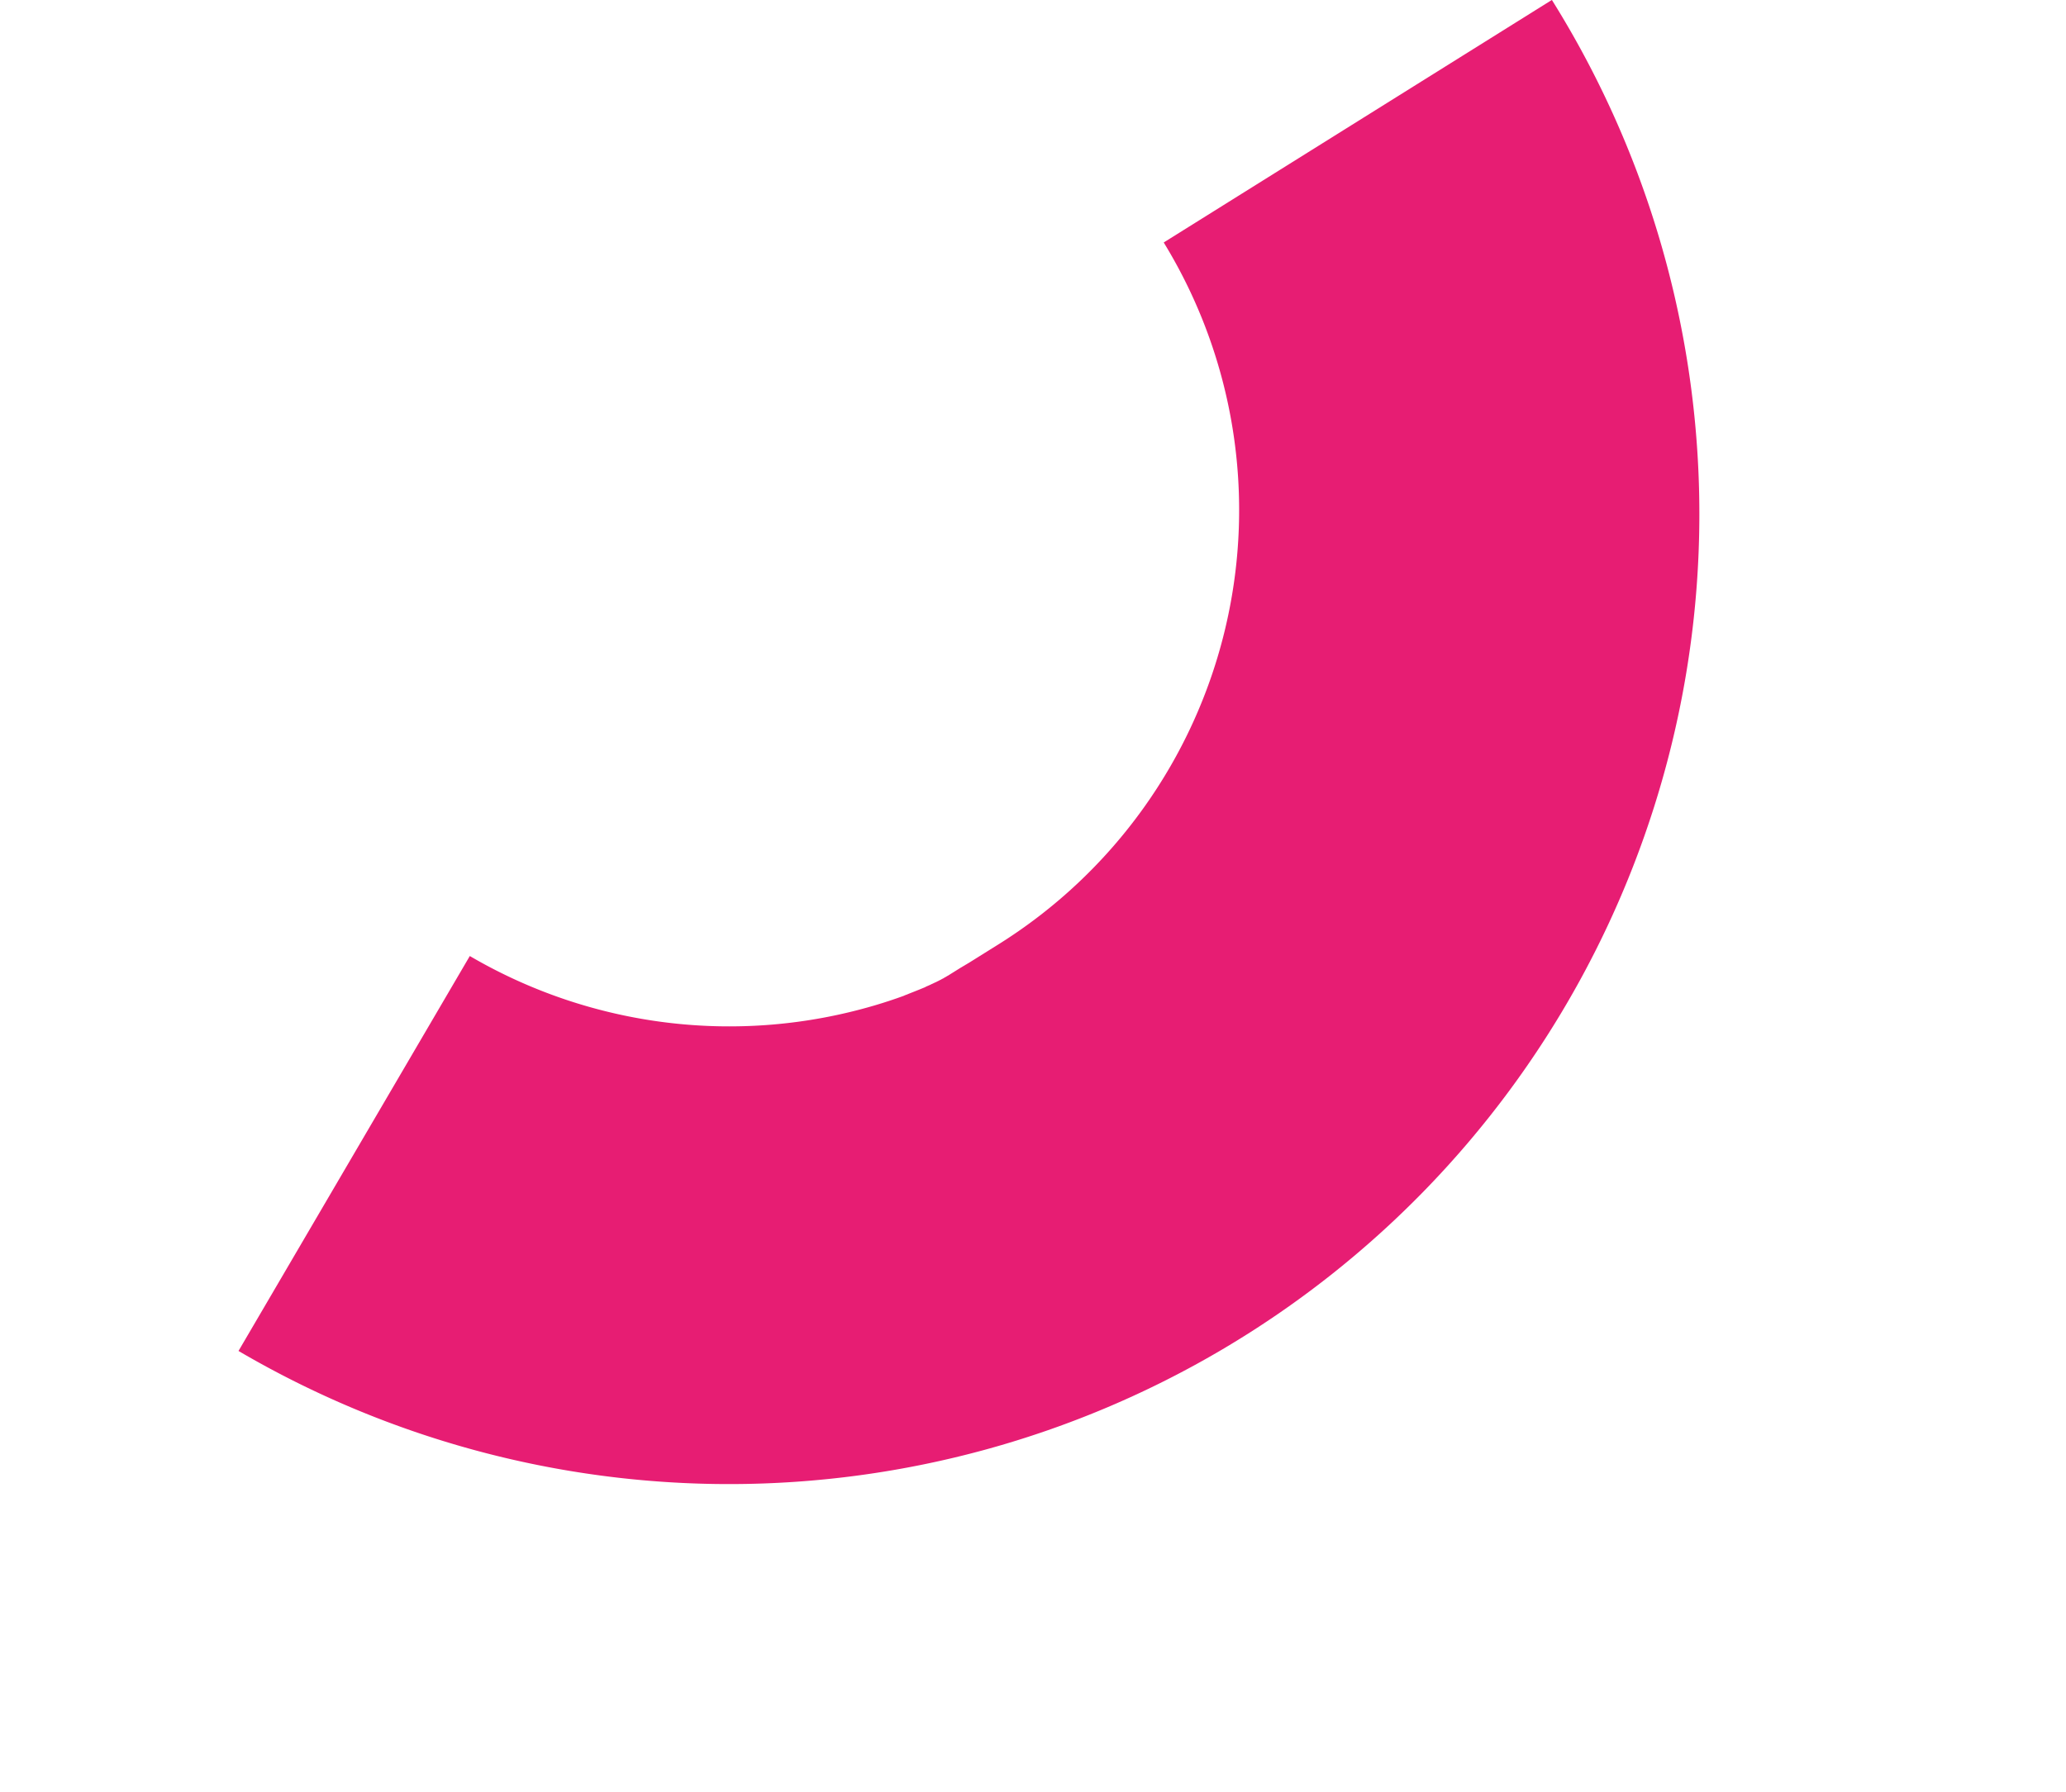 <svg xmlns="http://www.w3.org/2000/svg" width="207.621" height="180.135" viewBox="0 0 207.621 180.135"><defs><style>.a{fill:#e71d73;mix-blend-mode:multiply;isolation:isolate;}</style></defs><path class="a" d="M51.5-46A97.507,97.507,0,0,1,96.709,137.9L75.364,97.149a51.623,51.623,0,0,0,25.768-31.856h0q.085-.305.166-.613v0l.02-.075v0l.02-.076h0l.03-.115v0l.019-.076h0c.023-.09.046-.179.068-.269h0l.019-.076v0l.019-.076h0l.028-.114v0l.018-.074v0l.028-.114h0l.018-.077h0l.018-.076v0l.018-.076h0l.027-.115h0l.018-.077v0l.018-.076v0l.009-.037h0l.018-.077v0l.017-.076v0l.017-.075v0l.017-.076h0l.008-.038h0l.017-.077h0l.017-.077v0l.017-.077h0l.008-.038h0l.017-.077h0l.016-.077v0l.016-.075V62.19l.007-.035h0l.008-.039h0l.008-.036v0l.015-.074v0l.015-.073v-.006l.007-.032v-.005l.007-.036v-.006l.006-.032V61.8l.007-.037v0l.007-.034v-.007l.014-.072v-.007l.007-.034v0l.007-.037v-.006l.006-.033v0l.007-.038h0l.007-.037v0l.015-.075v-.005l.007-.036h0l.007-.037v-.006l.006-.033v0l.007-.037v0l.007-.034v0l.014-.074v-.006l.014-.075v0l.007-.036v0l.007-.038v0l.006-.033v-.005l.014-.075v0l.014-.075v-.005l.007-.036h0l.007-.038v0l.006-.034v0l.013-.075v0l.013-.075v-.005l.013-.075v0l.006-.035v0l.007-.038v0l.006-.035v0l.013-.076v0l.013-.076v0l.006-.035v0l.006-.038v0l.006-.034v-.007l.012-.074V59.9l.012-.074v-.006l.006-.036h0l.006-.039v0l.006-.036v0l.006-.039v0l.006-.035V59.62l.012-.074v-.007l.005-.034v0l.006-.037v-.005l.005-.033v-.006l.006-.037v0l0-.032V59.34l.011-.074V59.26l.011-.075V59.18l.005-.035v0l.006-.038v0l0-.034v-.005l.006-.038h0l.005-.037V58.98l.011-.076v0l.005-.036v0l.006-.039v0l.005-.036v0l.005-.038v0l0-.035V58.7l.01-.074v-.007l.01-.074v-.006l0-.033V58.5l.005-.038v0l0-.035v-.006l.01-.075v-.005l.01-.076v0l0-.033v-.006l0-.037v0l0-.033v-.007l.009-.073v-.01l.009-.073v-.007l0-.036h0l0-.039v0l0-.036v0l0-.039h0l0-.036v-.007l.009-.074v-.007l0-.034v0l0-.037v-.007l0-.032v-.007l0-.037v-.005l0-.032v-.008l.008-.072v-.011l0-.031v0l0-.036v-.009l0-.029V57.29l0-.036v-.007l0-.031v-.009l0-.036v0l0-.035v-.007l0-.035v0l0-.037v-.008l0-.033v0l0-.037v-.007l0-.031v-.009l0-.037v0l0-.032v-.01l0-.032V56.8l0-.034v-.011l0-.028v-.008l0-.036v-.008l0-.03v-.009l0-.036V56.6l0-.032v-.007l0-.037h0l0-.037v-.009l0-.033v0l0-.037V56.4l0-.032v-.007l0-.037v-.005l0-.032v-.009l0-.036v0l0-.033v-.009l0-.035h0l0-.037v-.008l0-.032v-.006l0-.036v-.008l0-.03V55.99l0-.037v0l0-.033v-.008l.006-.075v-.008l0-.031v-.007l0-.037v-.007l0-.032v-.007l0-.038h0l0-.036v-.008l.006-.074v-.009l0-.033v0l0-.036v-.009l0-.031v0l0-.038v-.006l0-.033v-.006l.006-.076v-.007l0-.036v0l0-.039v0l0-.034v-.005l0-.038v0l0-.034v-.007l.005-.075v-.008l0-.074v-.01l0-.031v-.006l0-.036V54.8l0-.028v-.009l0-.037v0l0-.034v-.008l0-.035v0l0-.035V54.6l0-.034v0l0-.038v-.007l0-.031v-.009l0-.037v-.005l0-.032v-.009l0-.037h0l0-.036V54.31l0-.035h0l0-.037v-.009l0-.031v-.007l0-.036v-.048l0-.036v0l0-.033v-.009l0-.033v0l0-.037V53.9l0-.036v-.047l0-.036v-.048l0-.073v-.215l0-.075v-.251h0v-.625c0-.025,0-.049,0-.075v-.674c0-.01,0-.021,0-.03v-.008q0-.018,0-.036s0-.006,0-.009,0-.02,0-.03v-.008c0-.013,0-.024,0-.037s0-.006,0-.008,0-.02,0-.03,0-.008,0-.011,0-.024,0-.037h0A51.5,51.5,0,0,0,51.5,0Z" transform="matrix(0.53, 0.848, -0.848, 0.53, 89.652, -19.298)"/></svg>
